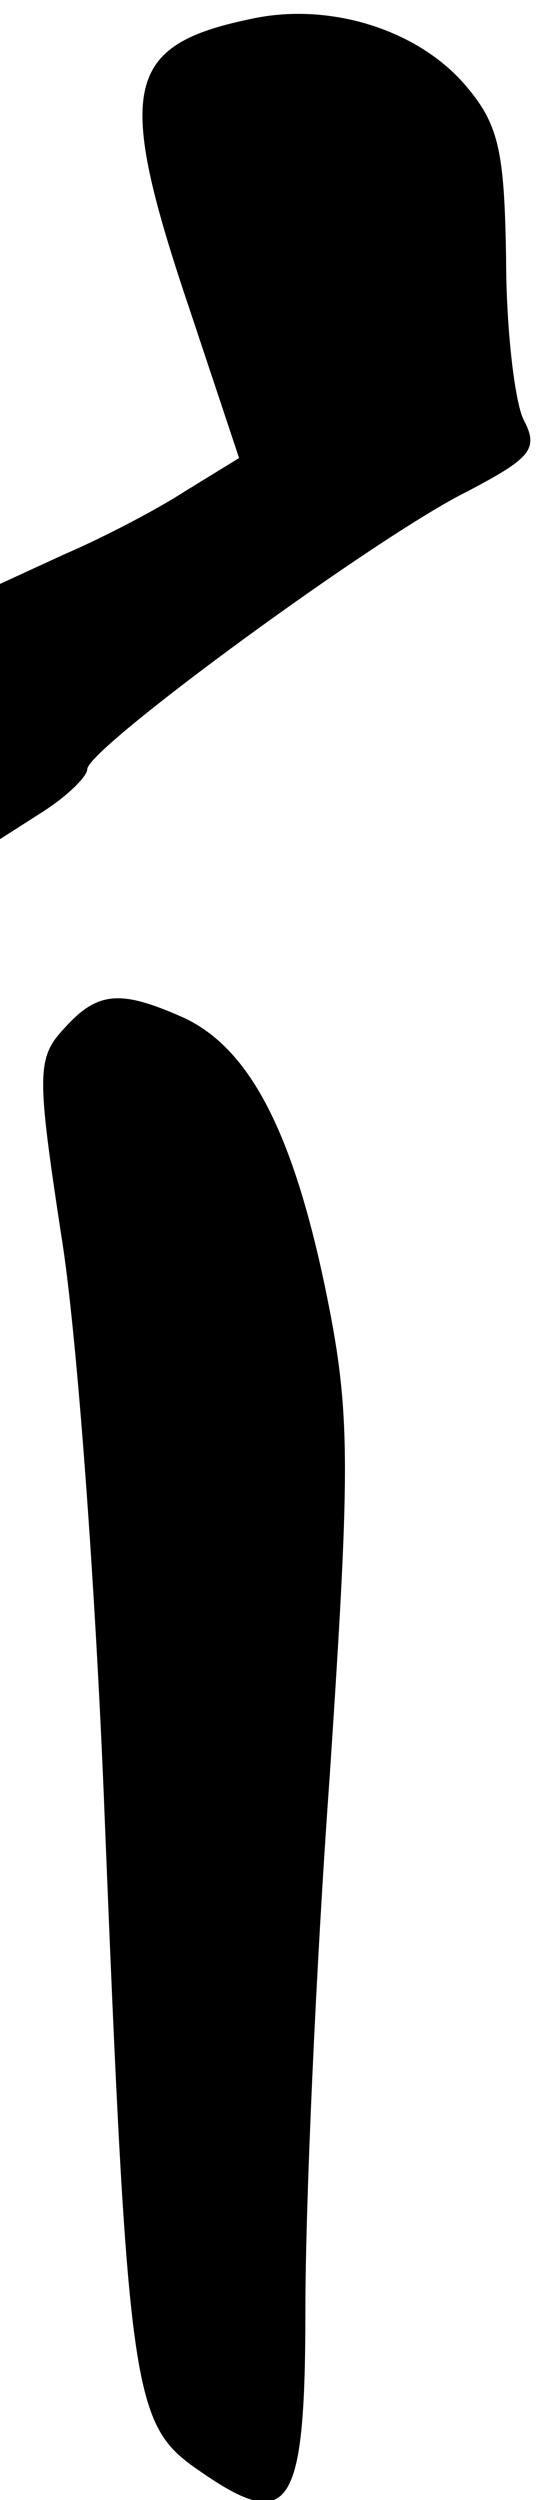 <?xml version="1.0" standalone="no"?>
<!DOCTYPE svg PUBLIC "-//W3C//DTD SVG 20010904//EN"
 "http://www.w3.org/TR/2001/REC-SVG-20010904/DTD/svg10.dtd">
<svg version="1.0" xmlns="http://www.w3.org/2000/svg"
 width="31pt" height="143pt" viewBox="0 0 31 143"
 preserveAspectRatio="xMidYMid meet">
<g transform="translate(0,143) scale(0.1,-0.1)"
fill="#000000" stroke="none">
<path fill="#000000" stroke="none" d="M143 1419 c-72 -15 -77 -40 -34 -167
l28 -84 -31 -19 c-17 -11 -48 -27 -69 -36 l-37 -17 0 -73 0 -73 25 16 c14 9
25 20 25 24 0 12 167 134 218 159 36 19 41 24 32 41 -5 10 -10 52 -10 92 -1
62 -4 77 -24 100 -28 32 -79 47 -123 37z"/>
<path fill="#000000" stroke="none" d="M37 842 c-16 -17 -16 -26 -2 -118 9
-54 20 -205 25 -334 13 -323 16 -346 51 -371 55 -39 64 -27 64 91 0 58 6 195
14 305 12 181 12 208 -3 280 -19 90 -44 136 -81 153 -36 16 -49 15 -68 -6z"/>
</g>
</svg>
